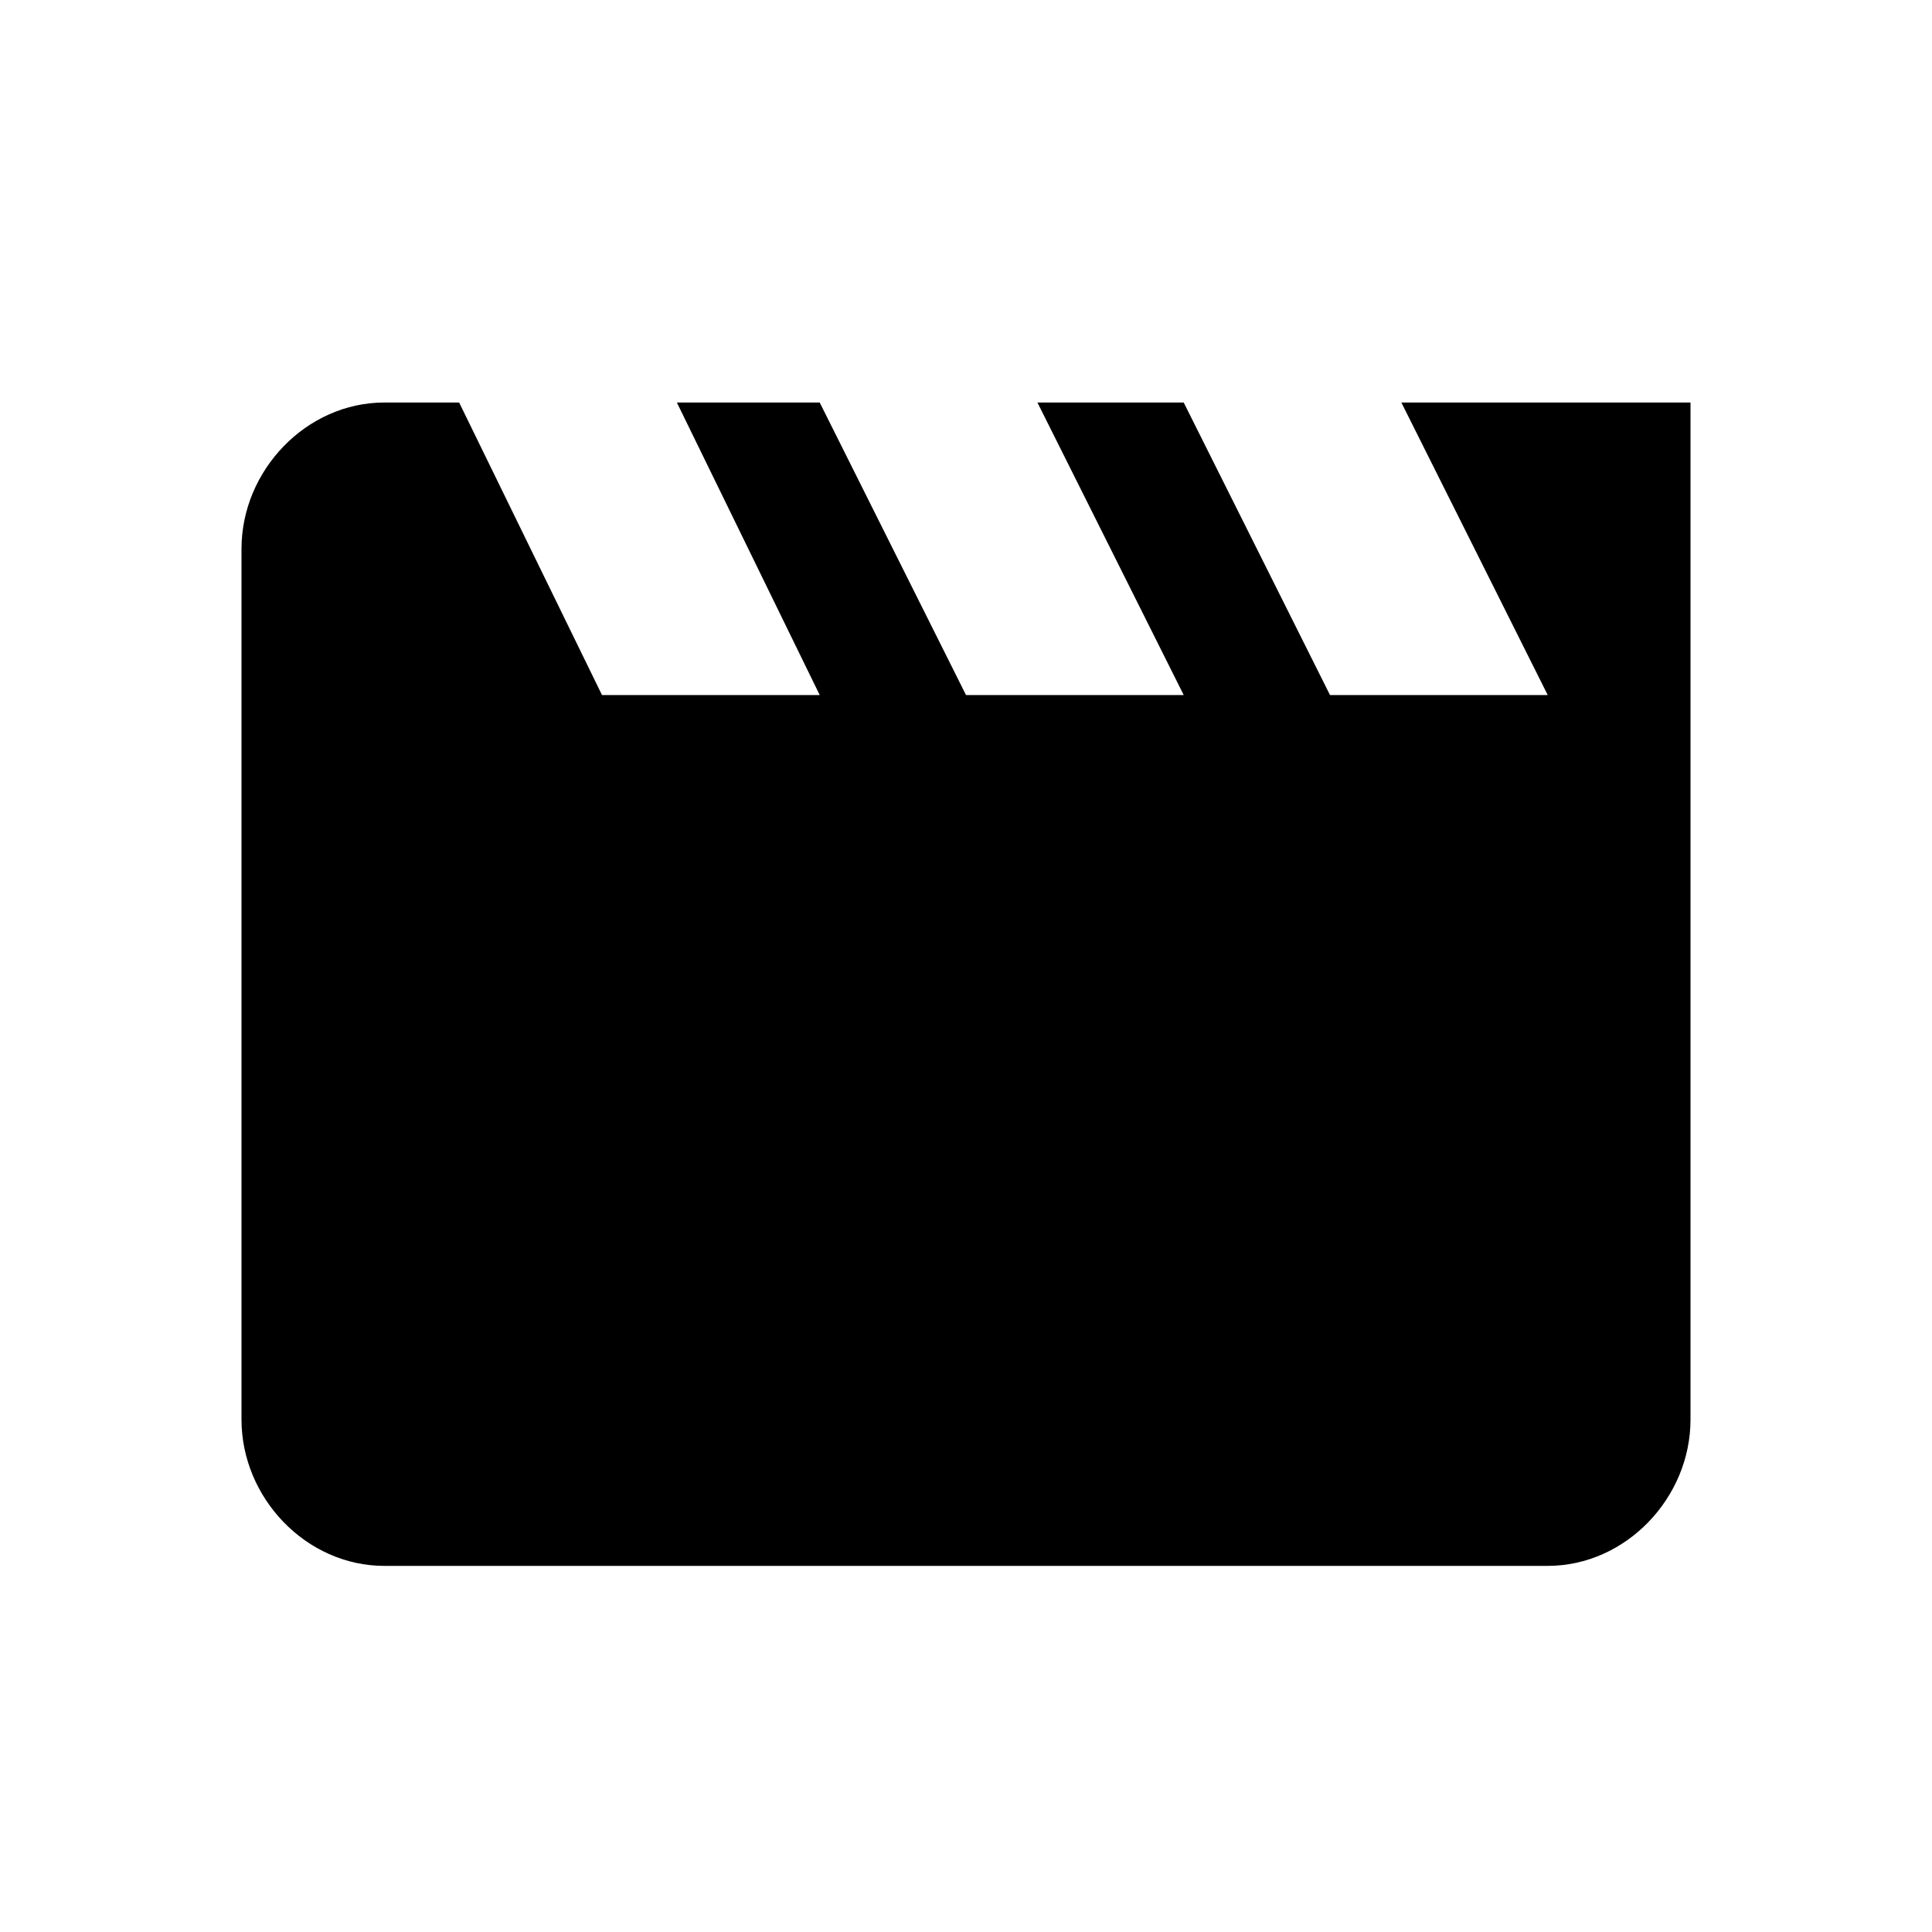<!-- Generated by IcoMoon.io -->
<svg version="1.1" xmlns="http://www.w3.org/2000/svg" width="32" height="32" viewBox="0 0 32 32">
<title>video</title>
<path d="M23.211 6.667h4.789v16.846c0 1.296-1.071 2.423-2.366 2.423h-19.268c-1.296 0-2.366-1.127-2.366-2.423v-14.423c0-1.296 1.071-2.423 2.366-2.423h1.239l2.366 4.845h3.606l-2.366-4.845h2.366l2.423 4.845h3.606l-2.423-4.845h2.423l2.423 4.845h3.606l-2.424-4.845z"></path>
</svg>
